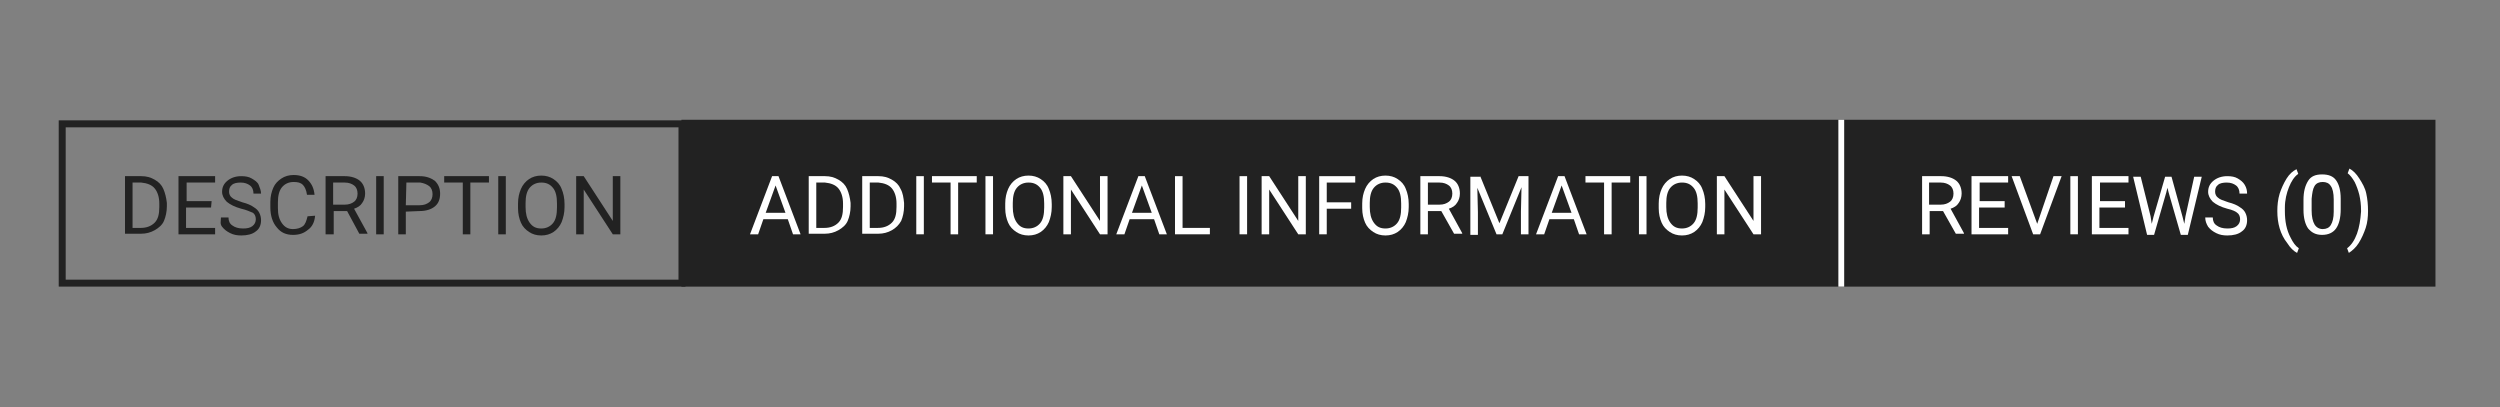 <?xml version="1.0" encoding="utf-8"?>
<!-- Generator: Adobe Illustrator 21.0.0, SVG Export Plug-In . SVG Version: 6.00 Build 0)  -->
<svg version="1.1" id="Layer_1" xmlns="http://www.w3.org/2000/svg" width="430" height="70" xmlns:xlink="http://www.w3.org/1999/xlink" x="0px" y="0px"
	 viewBox="0 0 430 70" style="enable-background:new 0 0 430 70;" xml:space="preserve">
<rect x="0" y="0" width="430" height="70" fill="#808080" stroke="none"/>
<style type="text/css">
	.st0{display:none;}
	.st1{display:inline;fill:#F5FDFF;}
	.st2{display:inline;fill:#1089EF;}
	.st3{display:inline;fill:#F5FCFF;}
	.st4{fill:#222222;}
	.st5{fill:#FFFFFF;}
</style>
<g class="st0">
	<rect x="316.7" y="21.2" class="st1" width="102.7" height="27.7"/>
	<path class="st2" d="M418.9,21.7v26.7H317.2V21.7H418.9 M419.9,20.7H316.2v28.7h103.7L419.9,20.7L419.9,20.7z"/>
</g>
<g class="st0">
	<rect x="117.2" y="21.2" class="st3" width="199.9" height="27.7"/>
	<path class="st2" d="M316.6,21.7v26.7H117.7V21.7H316.6 M317.6,20.7H116.7v28.7h200.9L317.6,20.7L317.6,20.7z"/>
</g>
<g>
	<g>
		<path class="st4" d="M117.9,49.3H10.1V20.7h107.8V49.3z M11.3,48.1h105.4V21.9H11.3V48.1z"/>
	</g>
</g>
<rect x="117.2" y="20.6" class="st4" width="301.7" height="28.7"/>
<g>
	<path class="st5" d="M334.2,36.3h-2.3v4h-1.3v-10h3.3c1.1,0,2,0.3,2.6,0.8s0.9,1.3,0.9,2.2c0,0.6-0.2,1.2-0.5,1.6
		c-0.3,0.5-0.8,0.8-1.4,1l2.3,4.2v0.1h-1.4L334.2,36.3z M331.8,35.2h2c0.7,0,1.2-0.2,1.6-0.5s0.6-0.8,0.6-1.4c0-0.6-0.2-1.1-0.6-1.4
		c-0.4-0.3-0.9-0.5-1.6-0.5h-2V35.2z"/>
	<path class="st5" d="M344.7,35.7h-4.3v3.5h5v1.1h-6.3v-10h6.3v1.1h-4.9v3.2h4.3v1.1C344.8,35.7,344.7,35.7,344.7,35.7z"/>
	<path class="st5" d="M350.4,38.5l2.8-8.2h1.4l-3.7,10h-1.2l-3.7-10h1.4L350.4,38.5z"/>
	<path class="st5" d="M357.4,40.3h-1.3v-10h1.3V40.3z"/>
	<path class="st5" d="M365.4,35.7h-4.3v3.5h5v1.1h-6.3v-10h6.3v1.1h-4.9v3.2h4.3v1.1C365.5,35.7,365.4,35.7,365.4,35.7z"/>
	<path class="st5" d="M369.9,37.2l0.2,1.3l0.3-1.2l2-6.9h1.1l1.9,6.9l0.3,1.2l0.2-1.3l1.5-6.8h1.3l-2.4,10h-1.2l-2.1-7.3l-0.2-0.8
		l-0.2,0.8l-2.1,7.3h-1.2l-2.4-10h1.3L369.9,37.2z"/>
	<path class="st5" d="M383.1,35.9c-1.1-0.3-1.9-0.7-2.5-1.2c-0.5-0.5-0.8-1.1-0.8-1.7c0-0.8,0.3-1.4,0.9-1.9s1.4-0.8,2.4-0.8
		c0.7,0,1.3,0.1,1.8,0.4s0.9,0.6,1.2,1.1c0.3,0.5,0.4,1,0.4,1.5h-1.3c0-0.6-0.2-1.1-0.6-1.4c-0.4-0.3-0.9-0.5-1.6-0.5
		c-0.6,0-1.2,0.1-1.5,0.4c-0.4,0.3-0.5,0.7-0.5,1.2c0,0.4,0.2,0.8,0.5,1c0.3,0.3,0.9,0.5,1.8,0.8c0.8,0.2,1.5,0.5,1.9,0.8
		c0.5,0.3,0.8,0.6,1,1s0.3,0.8,0.3,1.3c0,0.8-0.3,1.5-0.9,1.9c-0.6,0.5-1.5,0.7-2.5,0.7c-0.7,0-1.3-0.1-1.9-0.4
		c-0.6-0.3-1-0.6-1.4-1.1c-0.3-0.5-0.5-1-0.5-1.6h1.3c0,0.6,0.2,1.1,0.7,1.4c0.4,0.3,1,0.5,1.8,0.5c0.7,0,1.2-0.1,1.6-0.4
		s0.6-0.7,0.6-1.2s-0.2-0.9-0.5-1.1C384.6,36.4,384,36.1,383.1,35.9z"/>
	<path class="st5" d="M391.7,36.3c0-1,0.1-2,0.4-3c0.3-0.9,0.7-1.8,1.2-2.6s1.1-1.3,1.7-1.6l0.3,0.8c-0.7,0.5-1.2,1.3-1.6,2.3
		s-0.7,2.2-0.7,3.5v0.6c0,1.8,0.3,3.3,1,4.6c0.4,0.8,0.8,1.4,1.4,1.8l-0.3,0.8c-0.6-0.3-1.2-0.9-1.7-1.7
		C392.2,40.3,391.7,38.4,391.7,36.3z"/>
	<path class="st5" d="M402.6,36c0,1.5-0.3,2.6-0.8,3.3s-1.3,1.1-2.4,1.1s-1.8-0.4-2.4-1.1c-0.5-0.7-0.8-1.8-0.8-3.2v-1.7
		c0-1.5,0.3-2.5,0.8-3.3s1.3-1.1,2.4-1.1s1.9,0.3,2.4,1s0.8,1.7,0.8,3.2V36z M401.4,34.3c0-1.1-0.2-1.9-0.5-2.3
		c-0.3-0.5-0.8-0.7-1.4-0.7s-1.1,0.2-1.4,0.7s-0.4,1.2-0.5,2.2v2c0,1.1,0.2,1.9,0.5,2.4s0.8,0.8,1.4,0.8s1.1-0.2,1.4-0.7
		s0.5-1.2,0.5-2.3V34.3z"/>
	<path class="st5" d="M407.3,36.3c0,1-0.1,2-0.4,2.9s-0.7,1.8-1.2,2.6s-1.1,1.3-1.7,1.7l-0.3-0.8c0.7-0.5,1.3-1.4,1.7-2.5
		c0.4-1.1,0.6-2.4,0.7-3.8v-0.2c0-1-0.1-1.8-0.3-2.7c-0.2-0.8-0.5-1.6-0.8-2.2c-0.4-0.7-0.8-1.2-1.2-1.5l0.3-0.8
		c0.6,0.3,1.2,0.9,1.7,1.7c0.5,0.8,1,1.6,1.2,2.6C407.2,34.2,407.3,35.2,407.3,36.3z"/>
</g>
<g>
	<path class="st5" d="M135.5,37.7h-4.2l-0.9,2.6H129l3.8-10h1.1l3.8,10h-1.3L135.5,37.7z M131.7,36.6h3.4l-1.7-4.7L131.7,36.6z"/>
	<path class="st5" d="M139.1,40.3v-10h2.8c0.9,0,1.6,0.2,2.3,0.6s1.2,0.9,1.5,1.6s0.5,1.5,0.6,2.4v0.6c0,0.9-0.2,1.8-0.5,2.5
		s-0.9,1.2-1.6,1.6s-1.5,0.6-2.3,0.6h-2.8V40.3z M140.4,31.4v7.8h1.4c1,0,1.8-0.3,2.4-0.9c0.6-0.6,0.8-1.5,0.8-2.7V35
		c0-1.1-0.3-2-0.8-2.6c-0.5-0.6-1.3-0.9-2.3-1C141.9,31.4,140.4,31.4,140.4,31.4z"/>
	<path class="st5" d="M148.3,40.3v-10h2.8c0.9,0,1.6,0.2,2.3,0.6s1.2,0.9,1.5,1.6c0.4,0.7,0.5,1.5,0.6,2.4v0.6
		c0,0.9-0.2,1.8-0.5,2.5c-0.4,0.7-0.9,1.2-1.6,1.6s-1.5,0.6-2.3,0.6h-2.8V40.3z M149.6,31.4v7.8h1.4c1,0,1.8-0.3,2.4-0.9
		c0.6-0.6,0.8-1.5,0.8-2.7V35c0-1.1-0.3-2-0.8-2.6c-0.5-0.6-1.3-0.9-2.3-1C151.1,31.4,149.6,31.4,149.6,31.4z"/>
	<path class="st5" d="M158.9,40.3h-1.3v-10h1.3V40.3z"/>
	<path class="st5" d="M168,31.4h-3.2v8.9h-1.3v-8.9h-3.2v-1.1h7.7V31.4z"/>
	<path class="st5" d="M170.8,40.3h-1.3v-10h1.3V40.3z"/>
	<path class="st5" d="M180.9,35.6c0,1-0.2,1.8-0.5,2.6c-0.3,0.7-0.8,1.3-1.4,1.7s-1.3,0.6-2.1,0.6s-1.5-0.2-2.1-0.6
		c-0.6-0.4-1.1-0.9-1.4-1.6c-0.3-0.7-0.5-1.5-0.5-2.5V35c0-1,0.2-1.8,0.5-2.5s0.8-1.3,1.4-1.7c0.6-0.4,1.3-0.6,2.1-0.6
		s1.5,0.2,2.1,0.6s1.1,0.9,1.4,1.7c0.3,0.7,0.5,1.6,0.5,2.6V35.6z M179.6,35c0-1.2-0.2-2.1-0.7-2.7c-0.5-0.6-1.1-0.9-2-0.9
		c-0.8,0-1.5,0.3-2,0.9c-0.5,0.6-0.7,1.5-0.7,2.6v0.7c0,1.1,0.2,2,0.7,2.7s1.1,1,2,1c0.8,0,1.5-0.3,2-0.9c0.5-0.6,0.7-1.5,0.7-2.7
		V35z"/>
	<path class="st5" d="M190.5,40.3h-1.3l-5-7.7v7.7h-1.3v-10h1.3l5,7.7v-7.7h1.3V40.3z"/>
	<path class="st5" d="M198.5,37.7h-4.2l-0.9,2.6H192l3.8-10h1.1l3.8,10h-1.3L198.5,37.7z M194.7,36.6h3.4l-1.7-4.7L194.7,36.6z"/>
	<path class="st5" d="M203.4,39.2h4.7v1.1h-6v-10h1.3V39.2z"/>
	<path class="st5" d="M214.5,40.3h-1.3v-10h1.3V40.3z"/>
	<path class="st5" d="M224.6,40.3h-1.3l-5-7.7v7.7H217v-10h1.3l5,7.7v-7.7h1.3V40.3z"/>
	<path class="st5" d="M232.4,35.9h-4.2v4.4h-1.3v-10h6.2v1.1h-4.9v3.4h4.2V35.9z"/>
	<path class="st5" d="M242.3,35.6c0,1-0.2,1.8-0.5,2.6c-0.3,0.7-0.8,1.3-1.4,1.7s-1.3,0.6-2.1,0.6s-1.5-0.2-2.1-0.6
		c-0.6-0.4-1.1-0.9-1.4-1.6c-0.3-0.7-0.5-1.5-0.5-2.5V35c0-1,0.2-1.8,0.5-2.5s0.8-1.3,1.4-1.7c0.6-0.4,1.3-0.6,2.1-0.6
		s1.5,0.2,2.1,0.6s1.1,0.9,1.4,1.7c0.3,0.7,0.5,1.6,0.5,2.6V35.6z M241,35c0-1.2-0.2-2.1-0.7-2.7c-0.5-0.6-1.1-0.9-2-0.9
		c-0.8,0-1.5,0.3-2,0.9c-0.5,0.6-0.7,1.5-0.7,2.6v0.7c0,1.1,0.2,2,0.7,2.7s1.1,1,2,1c0.8,0,1.5-0.3,2-0.9c0.5-0.6,0.7-1.5,0.7-2.7
		V35z"/>
	<path class="st5" d="M247.9,36.3h-2.3v4h-1.3v-10h3.3c1.1,0,2,0.3,2.6,0.8s0.9,1.3,0.9,2.2c0,0.6-0.2,1.2-0.5,1.6
		c-0.3,0.5-0.8,0.8-1.4,1l2.3,4.2v0.1h-1.4L247.9,36.3z M245.6,35.2h2c0.7,0,1.2-0.2,1.6-0.5c0.4-0.3,0.6-0.8,0.6-1.4
		c0-0.6-0.2-1.1-0.6-1.4c-0.4-0.3-0.9-0.5-1.6-0.5h-2V35.2z"/>
	<path class="st5" d="M254.6,30.3l3.3,8.1l3.3-8.1h1.7v10h-1.3v-3.9l0.1-4.2l-3.3,8.1h-1l-3.3-8l0.1,4.2v3.9h-1.3v-10h1.7
		L254.6,30.3L254.6,30.3z"/>
	<path class="st5" d="M270.7,37.7h-4.2l-0.9,2.6h-1.4l3.8-10h1.1l3.8,10h-1.3L270.7,37.7z M266.9,36.6h3.4l-1.7-4.7L266.9,36.6z"/>
	<path class="st5" d="M280.4,31.4h-3.2v8.9h-1.3v-8.9h-3.2v-1.1h7.7V31.4z"/>
	<path class="st5" d="M283.2,40.3h-1.3v-10h1.3V40.3z"/>
	<path class="st5" d="M293.3,35.6c0,1-0.2,1.8-0.5,2.6c-0.3,0.7-0.8,1.3-1.4,1.7s-1.3,0.6-2.1,0.6c-0.8,0-1.5-0.2-2.1-0.6
		c-0.6-0.4-1.1-0.9-1.4-1.6c-0.3-0.7-0.5-1.5-0.5-2.5V35c0-1,0.2-1.8,0.5-2.5s0.8-1.3,1.4-1.7c0.6-0.4,1.3-0.6,2.1-0.6
		c0.8,0,1.5,0.2,2.1,0.6s1.1,0.9,1.4,1.7c0.3,0.7,0.5,1.6,0.5,2.6V35.6z M292,35c0-1.2-0.2-2.1-0.7-2.7c-0.5-0.6-1.1-0.9-2-0.9
		c-0.8,0-1.5,0.3-2,0.9c-0.5,0.6-0.7,1.5-0.7,2.6v0.7c0,1.1,0.2,2,0.7,2.7s1.1,1,2,1c0.8,0,1.5-0.3,2-0.9c0.5-0.6,0.7-1.5,0.7-2.7
		V35z"/>
	<path class="st5" d="M302.9,40.3h-1.3l-5-7.7v7.7h-1.3v-10h1.3l5,7.7v-7.7h1.3V40.3z"/>
</g>
<g>
	<path class="st4" d="M21.5,40.3v-10h2.8c0.9,0,1.6,0.2,2.3,0.6s1.2,0.9,1.5,1.6s0.5,1.5,0.6,2.4v0.6c0,0.9-0.2,1.8-0.5,2.5
		s-0.9,1.2-1.6,1.6s-1.5,0.6-2.3,0.6h-2.8V40.3z M22.8,31.4v7.8h1.4c1,0,1.8-0.3,2.4-0.9c0.6-0.6,0.8-1.5,0.8-2.7V35
		c0-1.1-0.3-2-0.8-2.6c-0.5-0.6-1.3-0.9-2.3-1C24.3,31.4,22.8,31.4,22.8,31.4z"/>
	<path class="st4" d="M36.3,35.7H32v3.5h5v1.1h-6.3v-10H37v1.1h-4.9v3.2h4.3L36.3,35.7L36.3,35.7z"/>
	<path class="st4" d="M41.5,35.9c-1.1-0.3-1.9-0.7-2.5-1.2c-0.5-0.5-0.8-1.1-0.8-1.7c0-0.8,0.3-1.4,0.9-1.9c0.6-0.5,1.4-0.8,2.4-0.8
		c0.7,0,1.3,0.1,1.8,0.4s1,0.6,1.2,1.1c0.2,0.5,0.4,1,0.4,1.5h-1.3c0-0.6-0.2-1.1-0.6-1.4c-0.4-0.3-0.9-0.5-1.6-0.5
		c-0.6,0-1.2,0.1-1.5,0.4c-0.4,0.3-0.5,0.7-0.5,1.2c0,0.4,0.2,0.8,0.5,1c0.3,0.3,0.9,0.5,1.8,0.8c0.8,0.2,1.5,0.5,1.9,0.8
		c0.5,0.3,0.8,0.6,1,1s0.3,0.8,0.3,1.3c0,0.8-0.3,1.5-0.9,1.9c-0.6,0.5-1.5,0.7-2.5,0.7c-0.7,0-1.3-0.1-1.9-0.4
		c-0.6-0.3-1-0.6-1.4-1.1S38,38,38,37.4h1.3c0,0.6,0.2,1.1,0.7,1.4c0.4,0.3,1,0.5,1.8,0.5c0.7,0,1.2-0.1,1.6-0.4s0.6-0.7,0.6-1.2
		s-0.2-0.9-0.5-1.1C43,36.4,42.4,36.1,41.5,35.9z"/>
	<path class="st4" d="M54.2,37.1c-0.1,1.1-0.5,1.9-1.2,2.4c-0.7,0.6-1.5,0.9-2.6,0.9c-1.2,0-2.1-0.4-2.8-1.3c-0.7-0.8-1.1-2-1.1-3.4
		v-1c0-0.9,0.2-1.7,0.5-2.4s0.8-1.2,1.4-1.6c0.6-0.4,1.3-0.6,2.1-0.6c1.1,0,1.9,0.3,2.5,0.9s1,1.4,1.1,2.5h-1.3
		c-0.1-0.8-0.4-1.4-0.7-1.7c-0.4-0.4-0.9-0.5-1.6-0.5c-0.8,0-1.5,0.3-2,0.9c-0.5,0.6-0.7,1.5-0.7,2.6v1c0,1.1,0.2,1.9,0.7,2.6
		s1.1,1,1.9,1c0.7,0,1.3-0.2,1.7-0.5s0.6-0.9,0.8-1.7L54.2,37.1L54.2,37.1z"/>
	<path class="st4" d="M59.7,36.3h-2.3v4H56v-10h3.3c1.1,0,2,0.3,2.6,0.8s0.9,1.3,0.9,2.2c0,0.6-0.2,1.2-0.5,1.6
		c-0.3,0.5-0.8,0.8-1.4,1l2.3,4.2v0.1h-1.4L59.7,36.3z M57.3,35.2h2c0.7,0,1.2-0.2,1.6-0.5c0.4-0.3,0.6-0.8,0.6-1.4
		c0-0.6-0.2-1.1-0.6-1.4c-0.4-0.3-0.9-0.5-1.6-0.5h-2V35.2z"/>
	<path class="st4" d="M66,40.3h-1.3v-10H66V40.3z"/>
	<path class="st4" d="M69.8,36.4v3.9h-1.3v-10h3.7c1.1,0,1.9,0.3,2.6,0.8c0.6,0.6,0.9,1.3,0.9,2.2c0,1-0.3,1.7-0.9,2.2
		s-1.5,0.8-2.6,0.8L69.8,36.4L69.8,36.4z M69.8,35.3h2.4c0.7,0,1.2-0.2,1.6-0.5s0.6-0.8,0.6-1.4c0-0.6-0.2-1.1-0.6-1.4
		s-0.9-0.5-1.5-0.6h-2.4L69.8,35.3L69.8,35.3z"/>
	<path class="st4" d="M84.1,31.4h-3.2v8.9h-1.3v-8.9h-3.2v-1.1h7.7V31.4z"/>
	<path class="st4" d="M87,40.3h-1.3v-10H87V40.3z"/>
	<path class="st4" d="M97.1,35.6c0,1-0.2,1.8-0.5,2.6c-0.3,0.7-0.8,1.3-1.4,1.7s-1.3,0.6-2.1,0.6c-0.8,0-1.5-0.2-2.1-0.6
		c-0.6-0.4-1.1-0.9-1.4-1.6c-0.3-0.7-0.5-1.5-0.5-2.5V35c0-1,0.2-1.8,0.5-2.5s0.8-1.3,1.4-1.7c0.6-0.4,1.3-0.6,2.1-0.6
		c0.8,0,1.5,0.2,2.1,0.6s1.1,0.9,1.4,1.7c0.3,0.7,0.5,1.6,0.5,2.6V35.6z M95.8,35c0-1.2-0.2-2.1-0.7-2.7c-0.5-0.6-1.1-0.9-2-0.9
		c-0.8,0-1.5,0.3-2,0.9c-0.5,0.6-0.7,1.5-0.7,2.6v0.7c0,1.1,0.2,2,0.7,2.7s1.1,1,2,1c0.8,0,1.5-0.3,2-0.9c0.5-0.6,0.7-1.5,0.7-2.7
		V35z"/>
	<path class="st4" d="M106.7,40.3h-1.3l-5-7.7v7.7h-1.3v-10h1.3l5,7.7v-7.7h1.3V40.3z"/>
</g>
<rect x="316.2" y="20.6" class="st5" width="1" height="28.7"/>
</svg>
